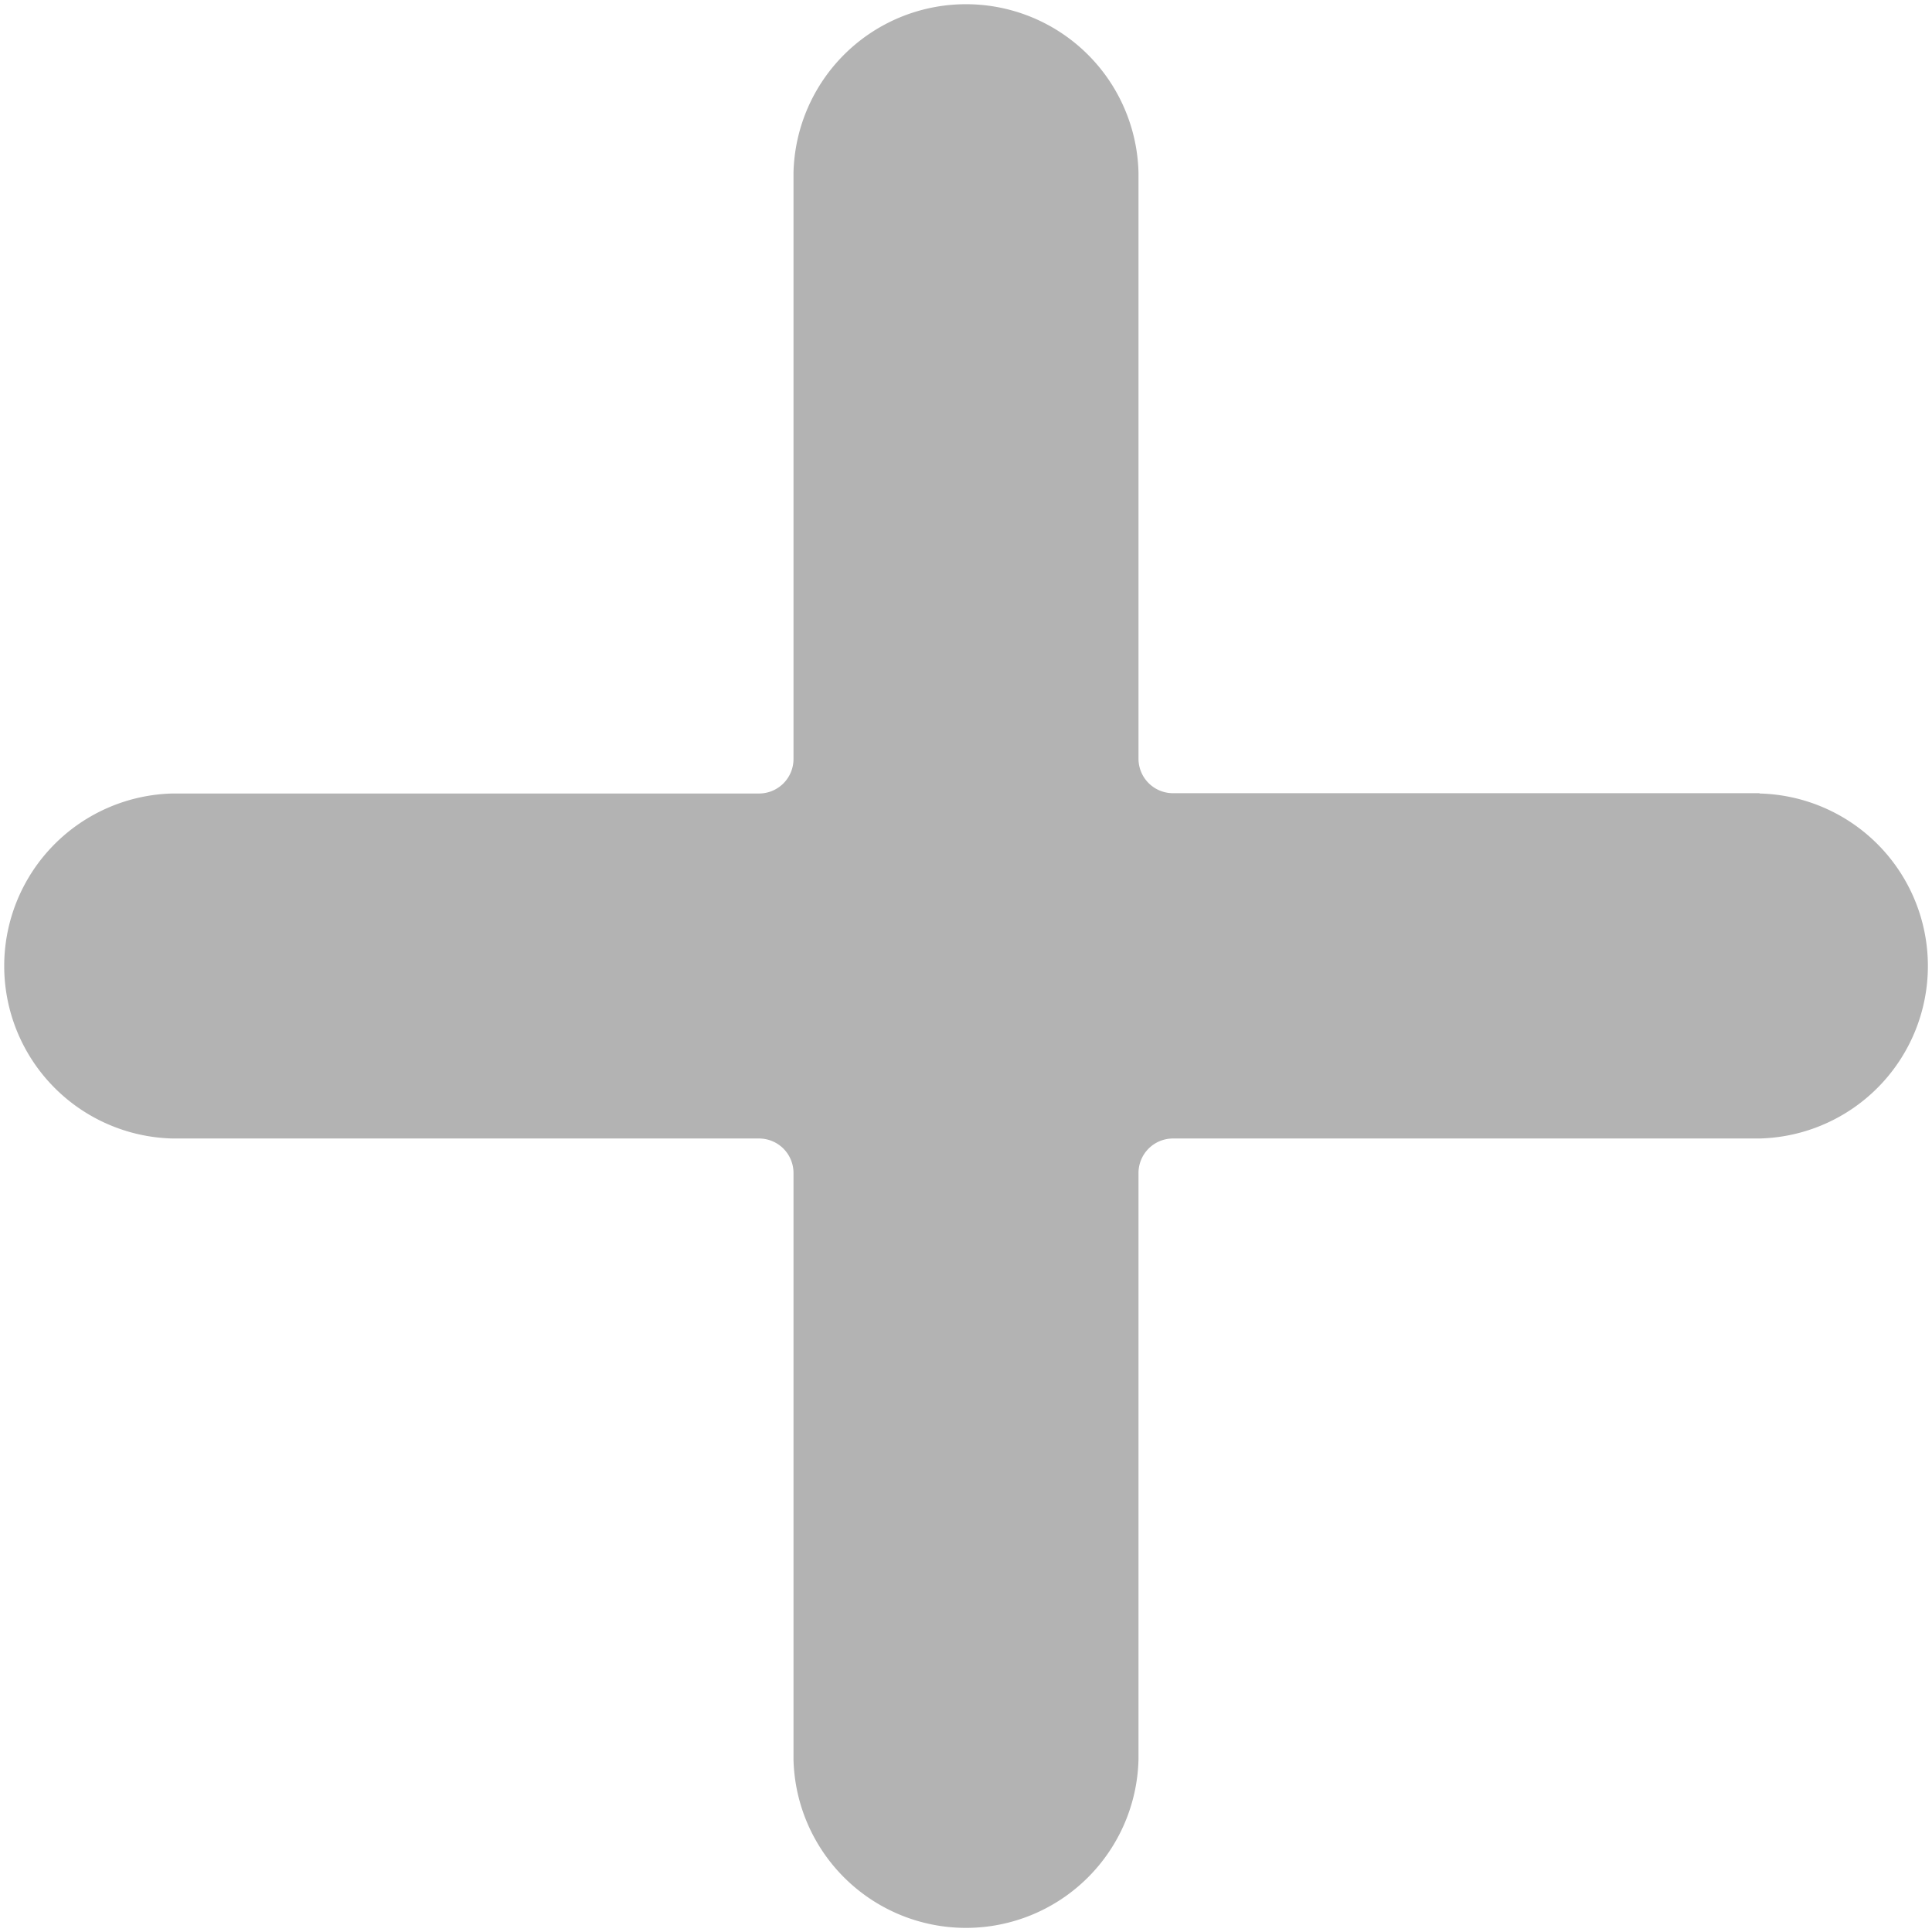<svg xmlns="http://www.w3.org/2000/svg" width="18.755" height="18.755" viewBox="0 0 18.755 18.755">
  <path id="Path_26243" data-name="Path 26243" d="M17.081,7.7H11.387a.335.335,0,0,1-.335-.335V1.675a1.675,1.675,0,0,0-3.349,0V7.368a.335.335,0,0,1-.335.335H1.675a1.675,1.675,0,0,0,0,3.349H7.368a.335.335,0,0,1,.335.335v5.694a1.675,1.675,0,0,0,3.349,0V11.387a.335.335,0,0,1,.335-.335h5.694a1.675,1.675,0,0,0,0-3.349Zm0,0" fill="#b3b3b3"/>
</svg>

